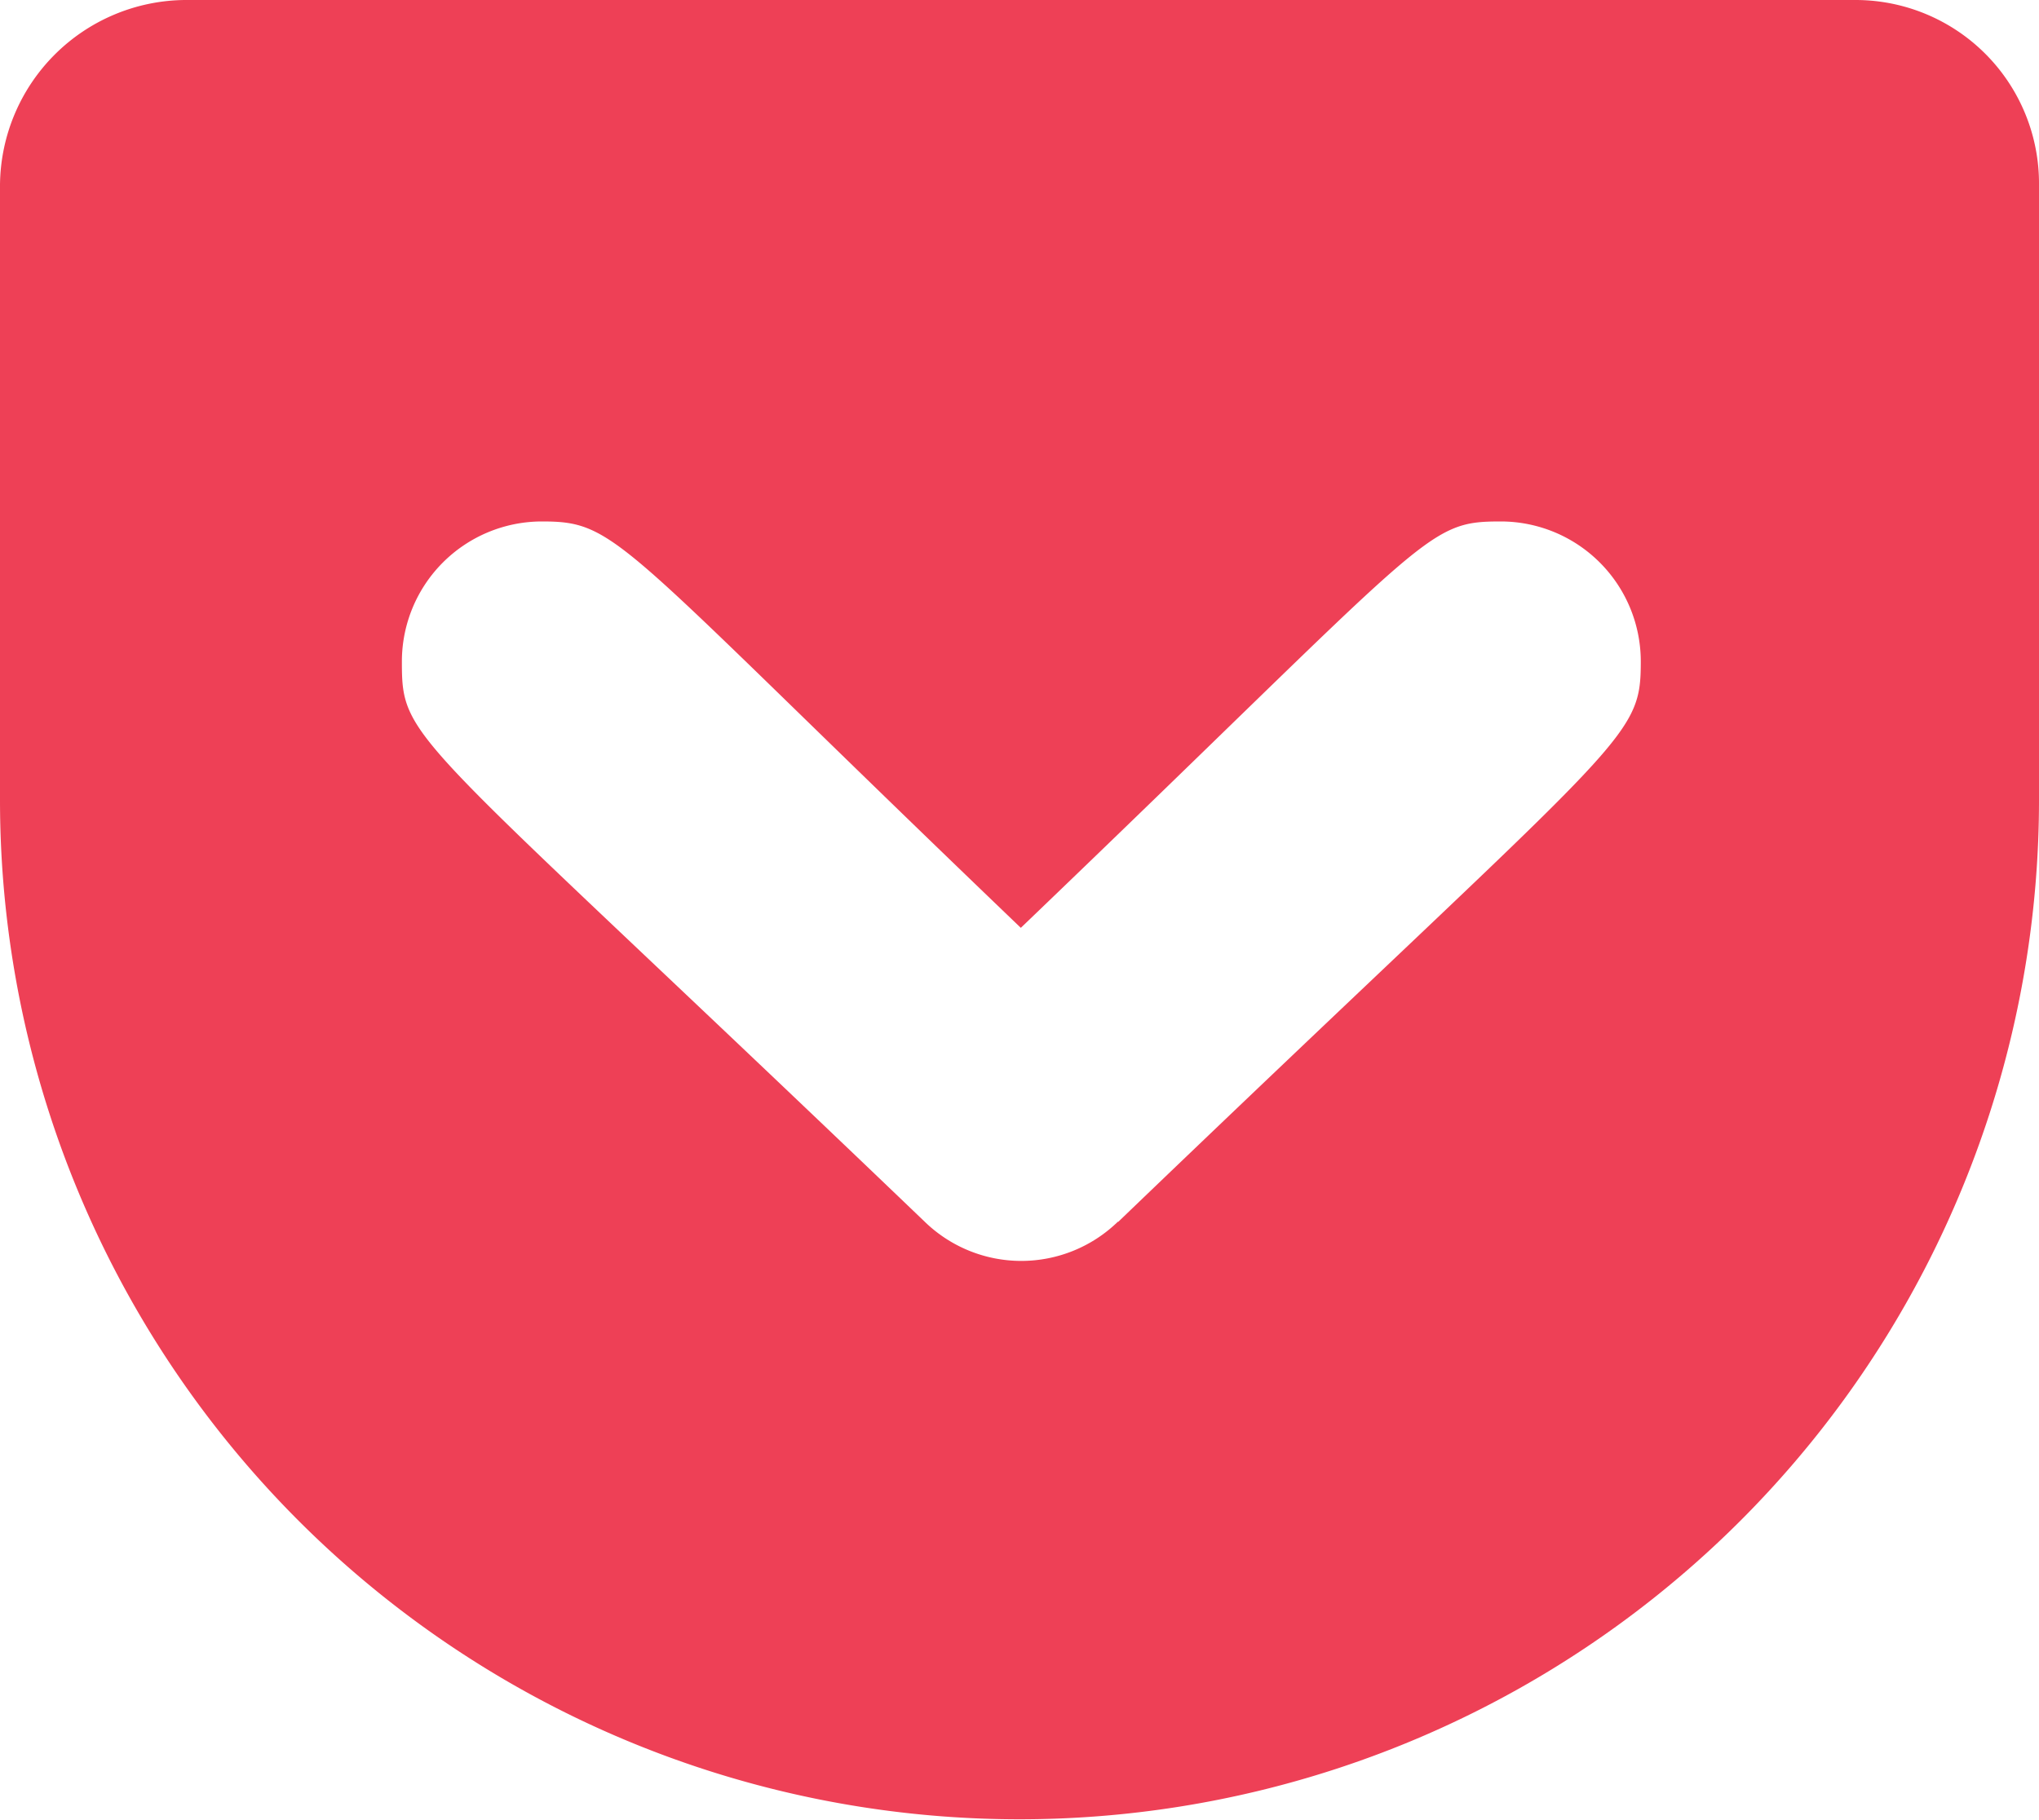 <svg xmlns="http://www.w3.org/2000/svg" width="20" height="17.857" viewBox="0 0 20 17.857"><path d="M18.2,64H1.813A1.831,1.831,0,0,0,0,65.813v6.036a10,10,0,1,0,20,0V65.813A1.8,1.8,0,0,0,18.2,64ZM10.964,75.987a1.359,1.359,0,0,1-1.893,0C4,71.125,3.942,71.295,3.942,70.487a1.374,1.374,0,0,1,1.371-1.371c.759,0,.719.17,4.7,3.987,4.045-3.879,3.955-3.987,4.71-3.987a1.374,1.374,0,0,1,1.371,1.371c0,.795-.129.7-5.125,5.5Z" transform="translate(0 -64)" fill="#ee4056"/></svg>